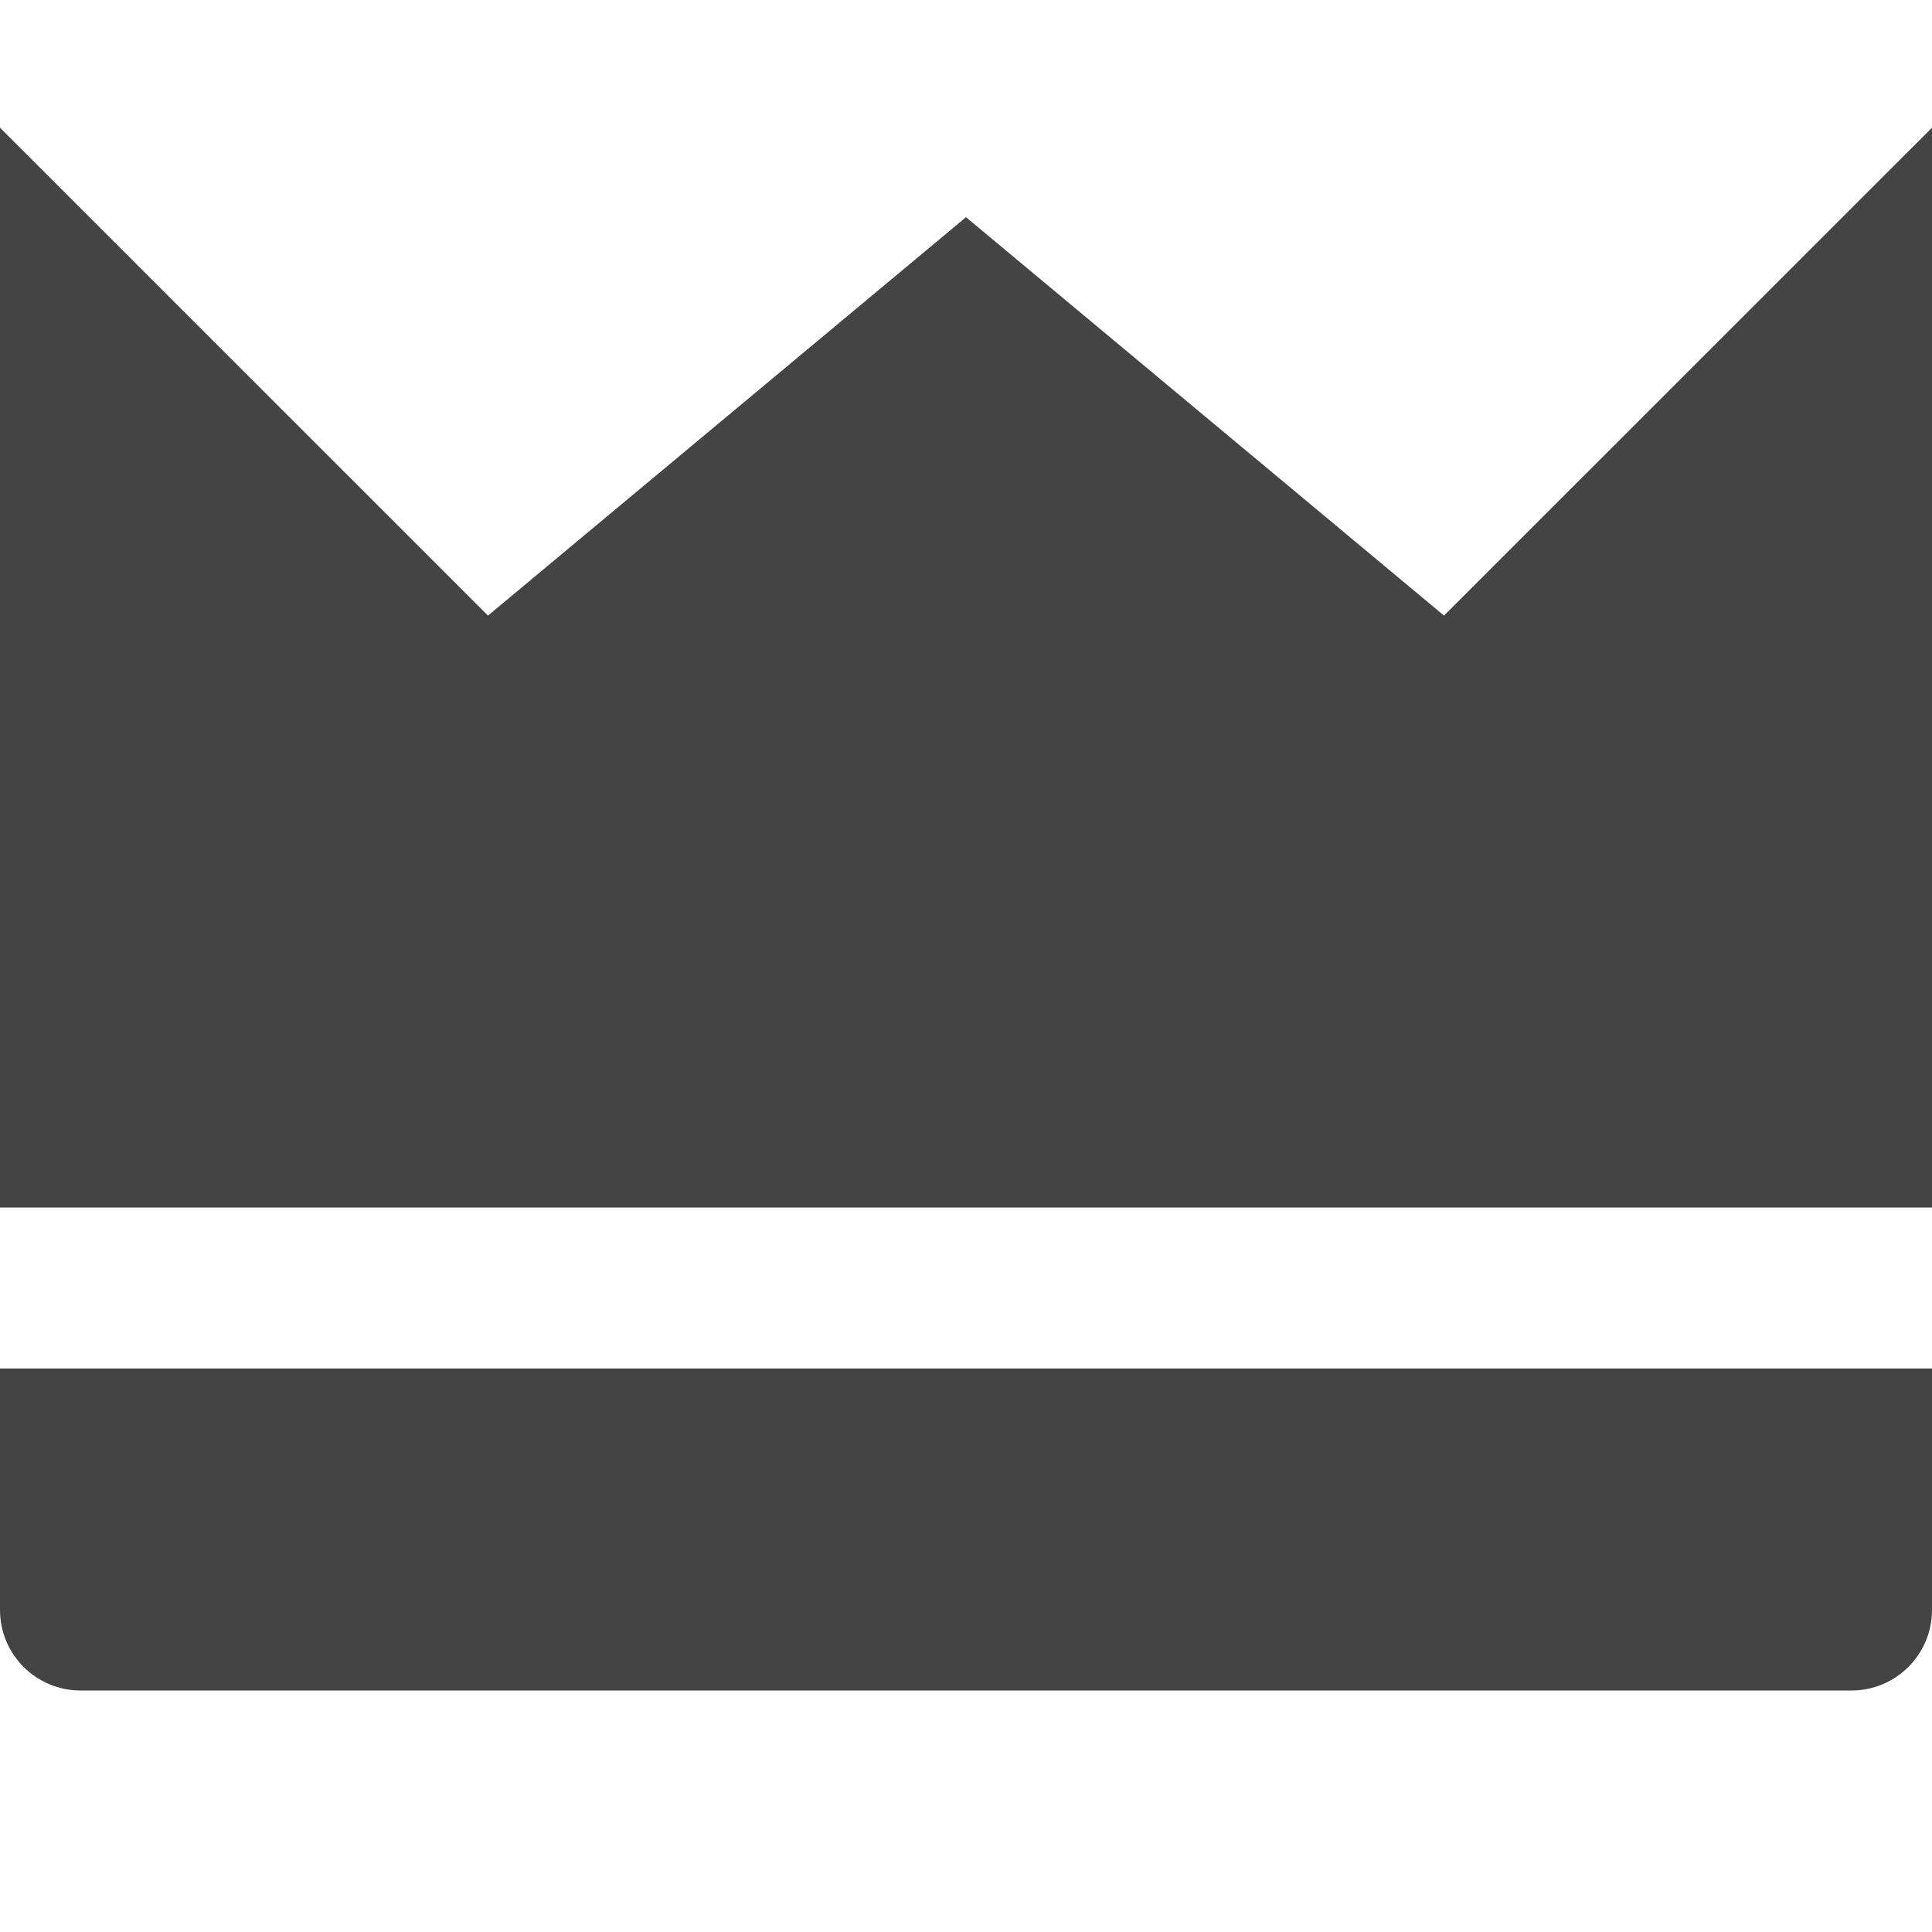 <?xml version="1.0" encoding="utf-8"?>
<!-- Generator: Adobe Illustrator 19.1.0, SVG Export Plug-In . SVG Version: 6.00 Build 0)  -->
<!DOCTYPE svg PUBLIC "-//W3C//DTD SVG 1.1//EN" "http://www.w3.org/Graphics/SVG/1.1/DTD/svg11.dtd">
<svg version="1.1" id="Layer_2" xmlns="http://www.w3.org/2000/svg" xmlns:xlink="http://www.w3.org/1999/xlink" x="0px" y="0px"
	 width="24px" height="24px" viewBox="0 0 24 24" enable-background="new 0 0 24 24" xml:space="preserve">
<polygon fill="#444444" points="24,15 24,1.586 17.938,7.647 12,2.698 6.062,7.647 0,1.586 0,15 "/>
<path data-color="color-2" fill="#444444" d="M0,17v3c0,0.552,0.448,1,1,1h22c0.552,0,1-0.448,1-1v-3H0z"/>
</svg>
